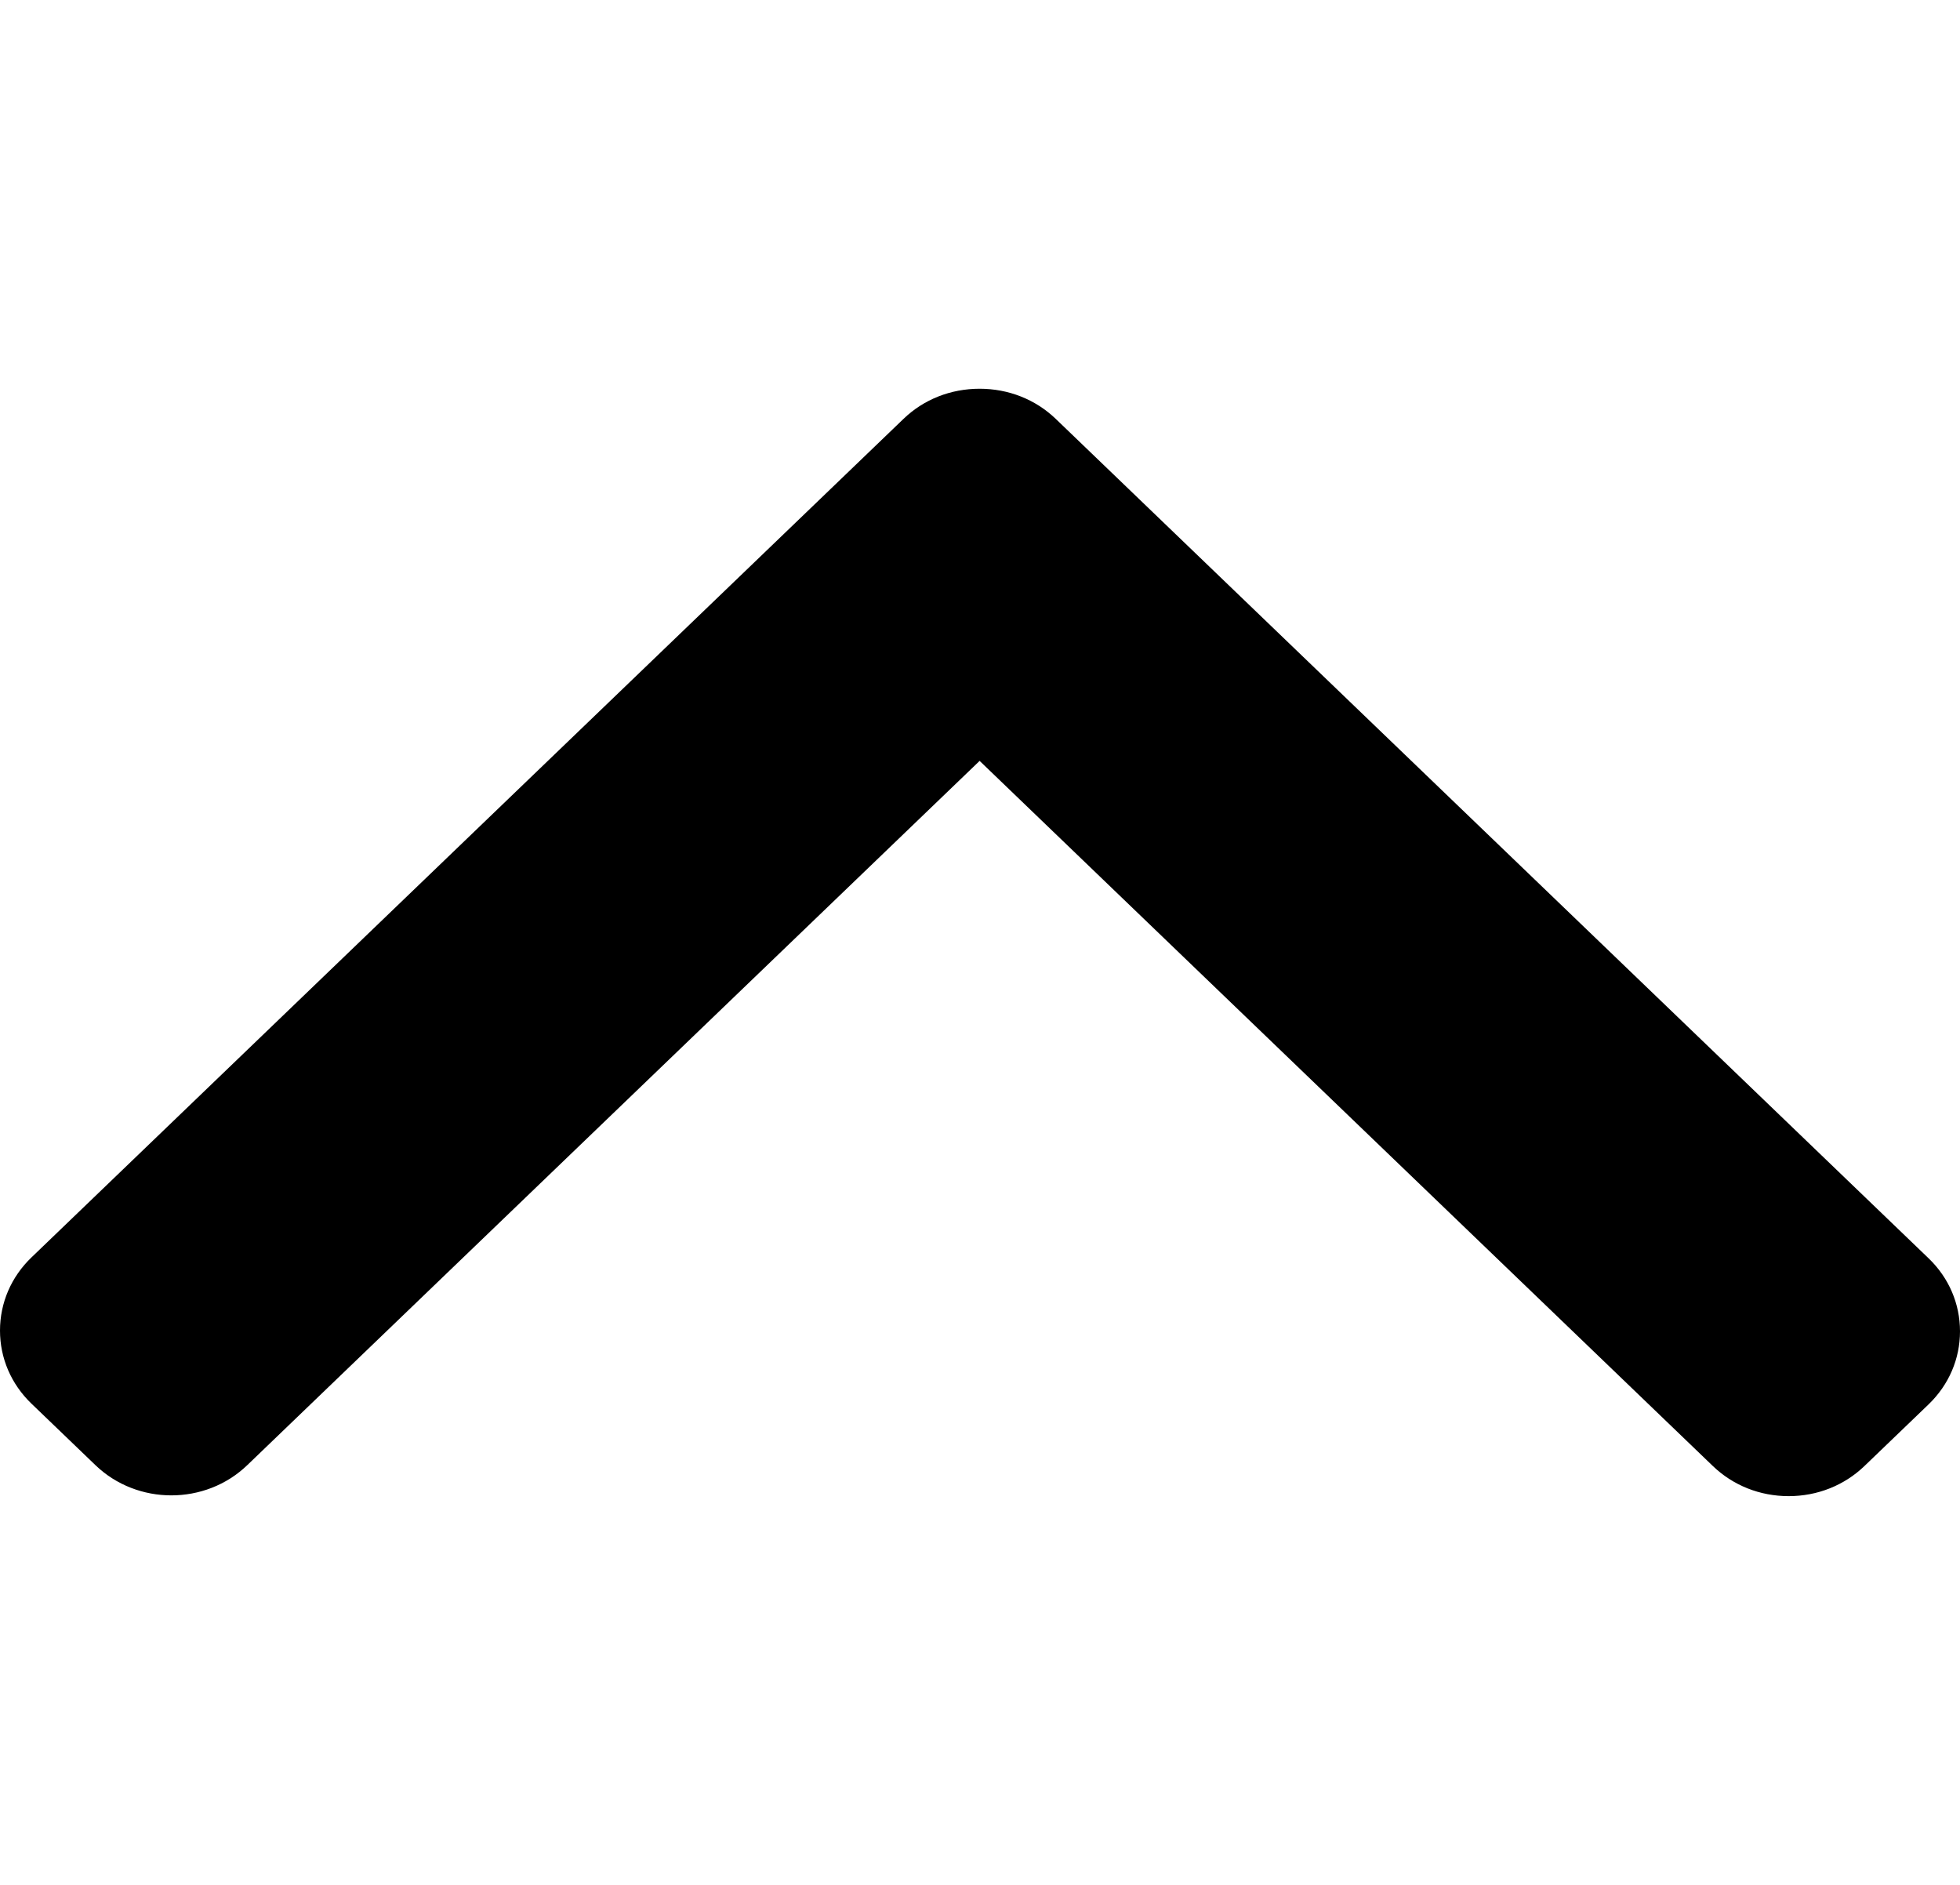 <svg width="26" height="25" viewBox="0 0 26 25" fill="none" xmlns="http://www.w3.org/2000/svg">
<g clip-path="url(#clip0)">
<path d="M11.986 5.555L0.415 16.68C0.148 16.938 -1.12005e-07 17.281 -9.59955e-08 17.648C-7.99859e-08 18.014 0.148 18.357 0.415 18.615L1.267 19.434C1.822 19.967 2.724 19.967 3.279 19.434L12.995 10.092L22.721 19.444C22.989 19.702 23.346 19.844 23.727 19.844C24.108 19.844 24.465 19.702 24.733 19.444L25.585 18.625C25.852 18.367 26 18.024 26 17.658C26 17.292 25.852 16.948 25.585 16.691L14.004 5.555C13.735 5.297 13.377 5.156 12.995 5.156C12.612 5.156 12.254 5.297 11.986 5.555Z" fill="black"/>
</g>
<defs>
<clipPath id="clip0">
<rect y="25" width="25" height="26" transform="rotate(-90 0 25)" fill="white"/>
</clipPath>
</defs>
</svg>
